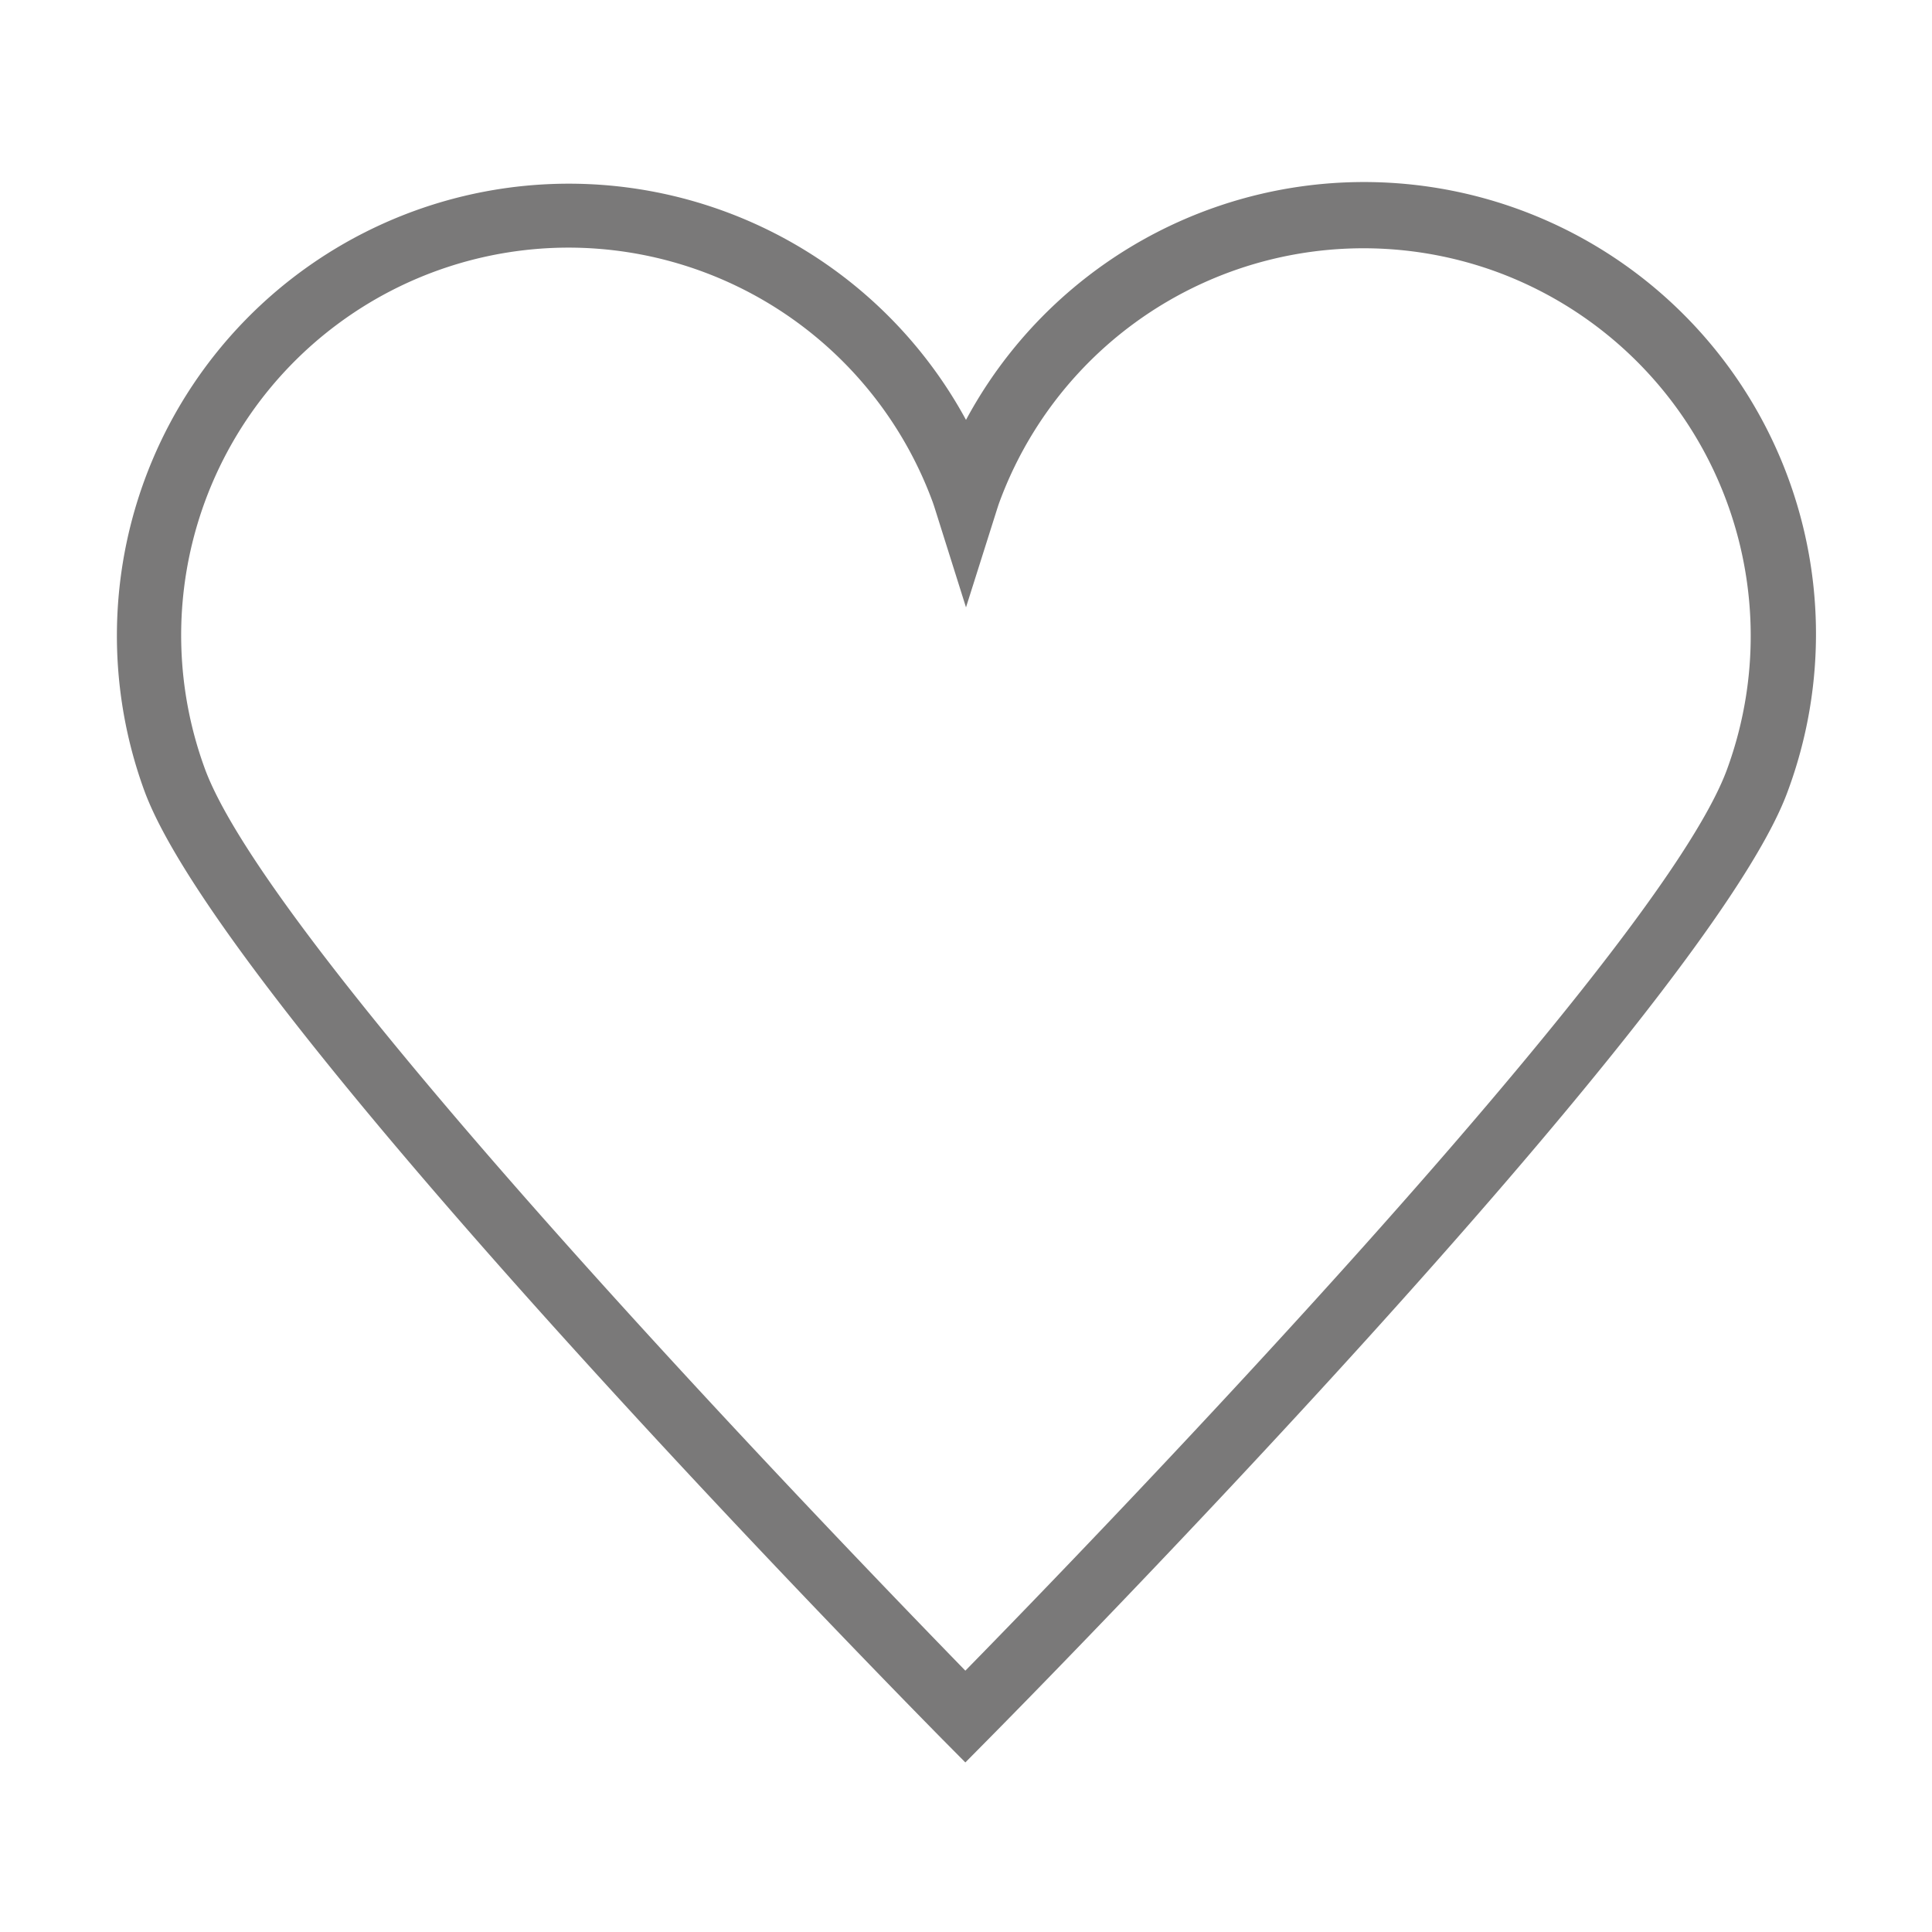 <svg xmlns="http://www.w3.org/2000/svg" viewBox="0 0 300 300"><defs><style>.cls-1{fill:#7a7979;}</style></defs><title>HeartGray</title><g id="Expan_Icon" data-name="Expan Icon"><g id="HeartGray"><path class="cls-1" d="M149.9,273.67l-3.56-3.59c-4.53-4.6-111.29-112.86-123.92-147.28A70.18,70.18,0,0,1,150,65.2,70.18,70.18,0,0,1,277.55,123C264.88,157.36,158,265.49,153.45,270.08ZM88.25,38.45a60.19,60.19,0,0,0-56.44,80.91C42.47,148.41,131,240,149.9,259.42c19-19.38,107.57-110.88,118.26-139.92a60.23,60.23,0,0,0-35.68-77.26h0a60.25,60.25,0,0,0-77.27,35.68c-.15.4-.29.84-.43,1.28L150,94.31,145.24,79.2c-.14-.44-.28-.88-.43-1.29A60.3,60.3,0,0,0,88.25,38.45Z"/></g></g></svg>